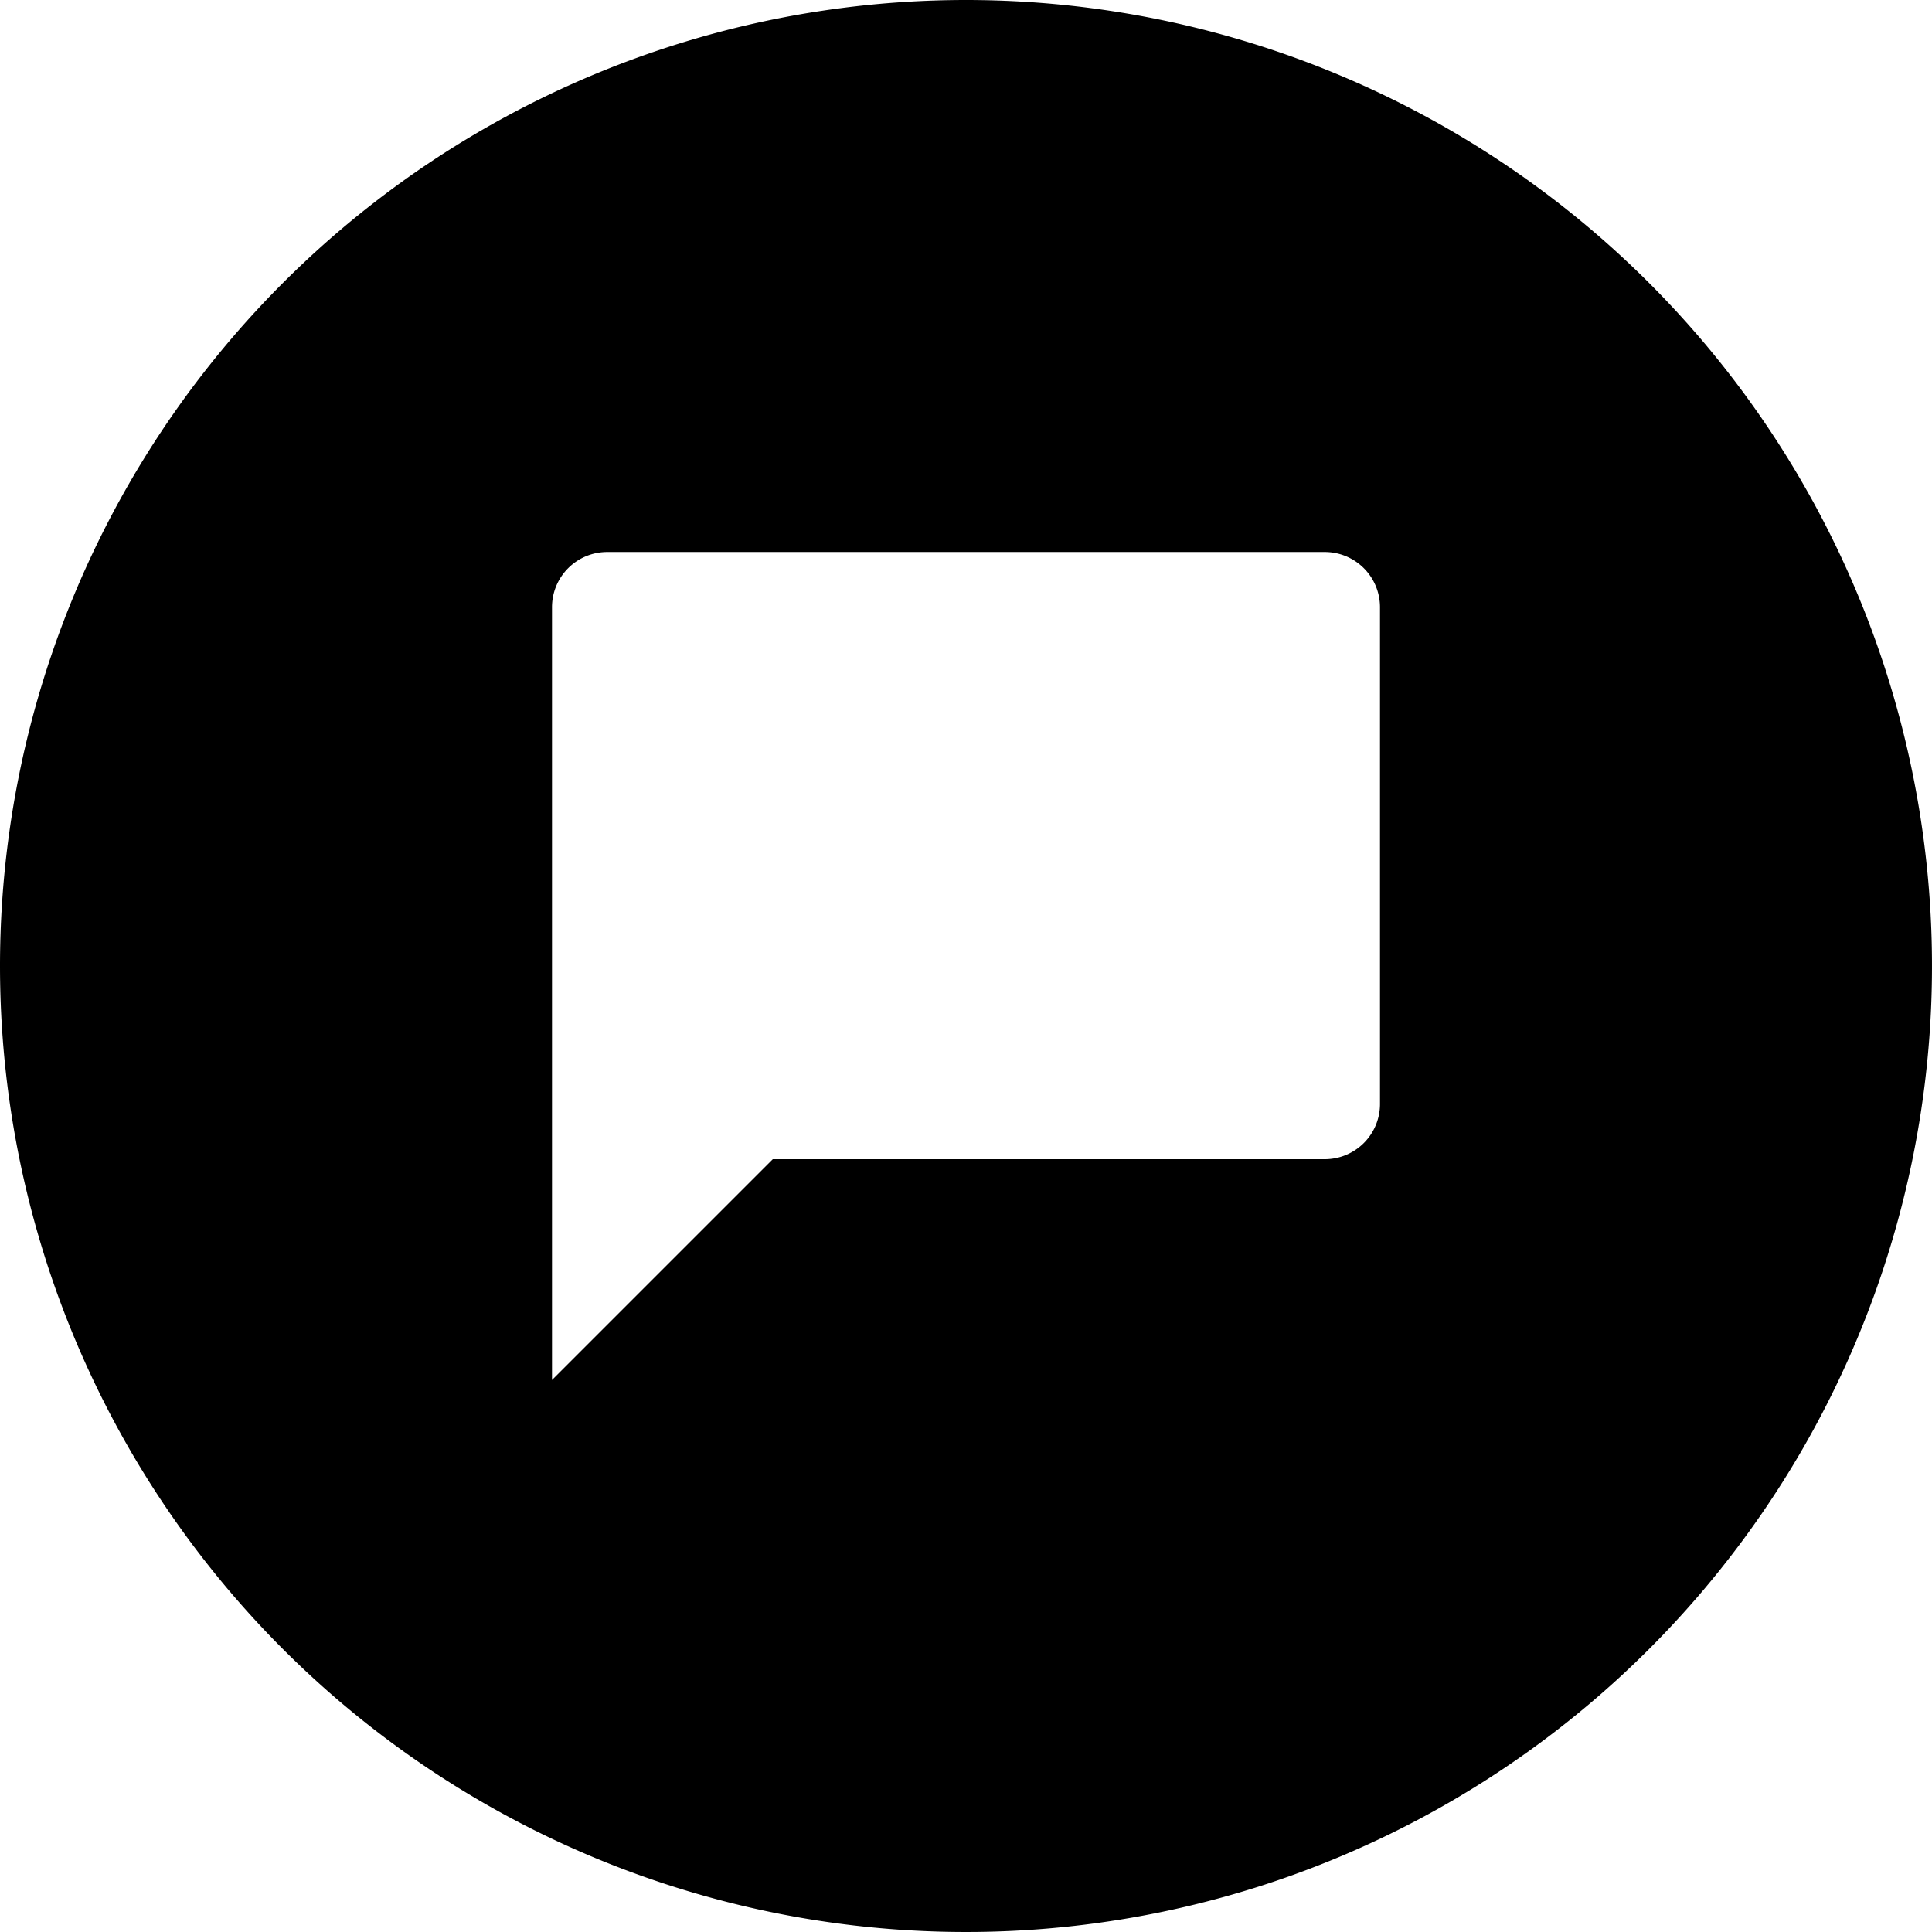 <svg data-tags="message,mail,sms,csm activity" xmlns="http://www.w3.org/2000/svg" viewBox="0 0 14 14"><path d="M9.6 4H4.4a.4.4 0 00-.4.4V10l1.6-1.6h4A.4.4 0 0010 8V4.4a.4.4 0 00-.4-.4zM7 0a7 7 0 11-7 7 7 7 0 017-7z" fill-rule="evenodd"/></svg>
